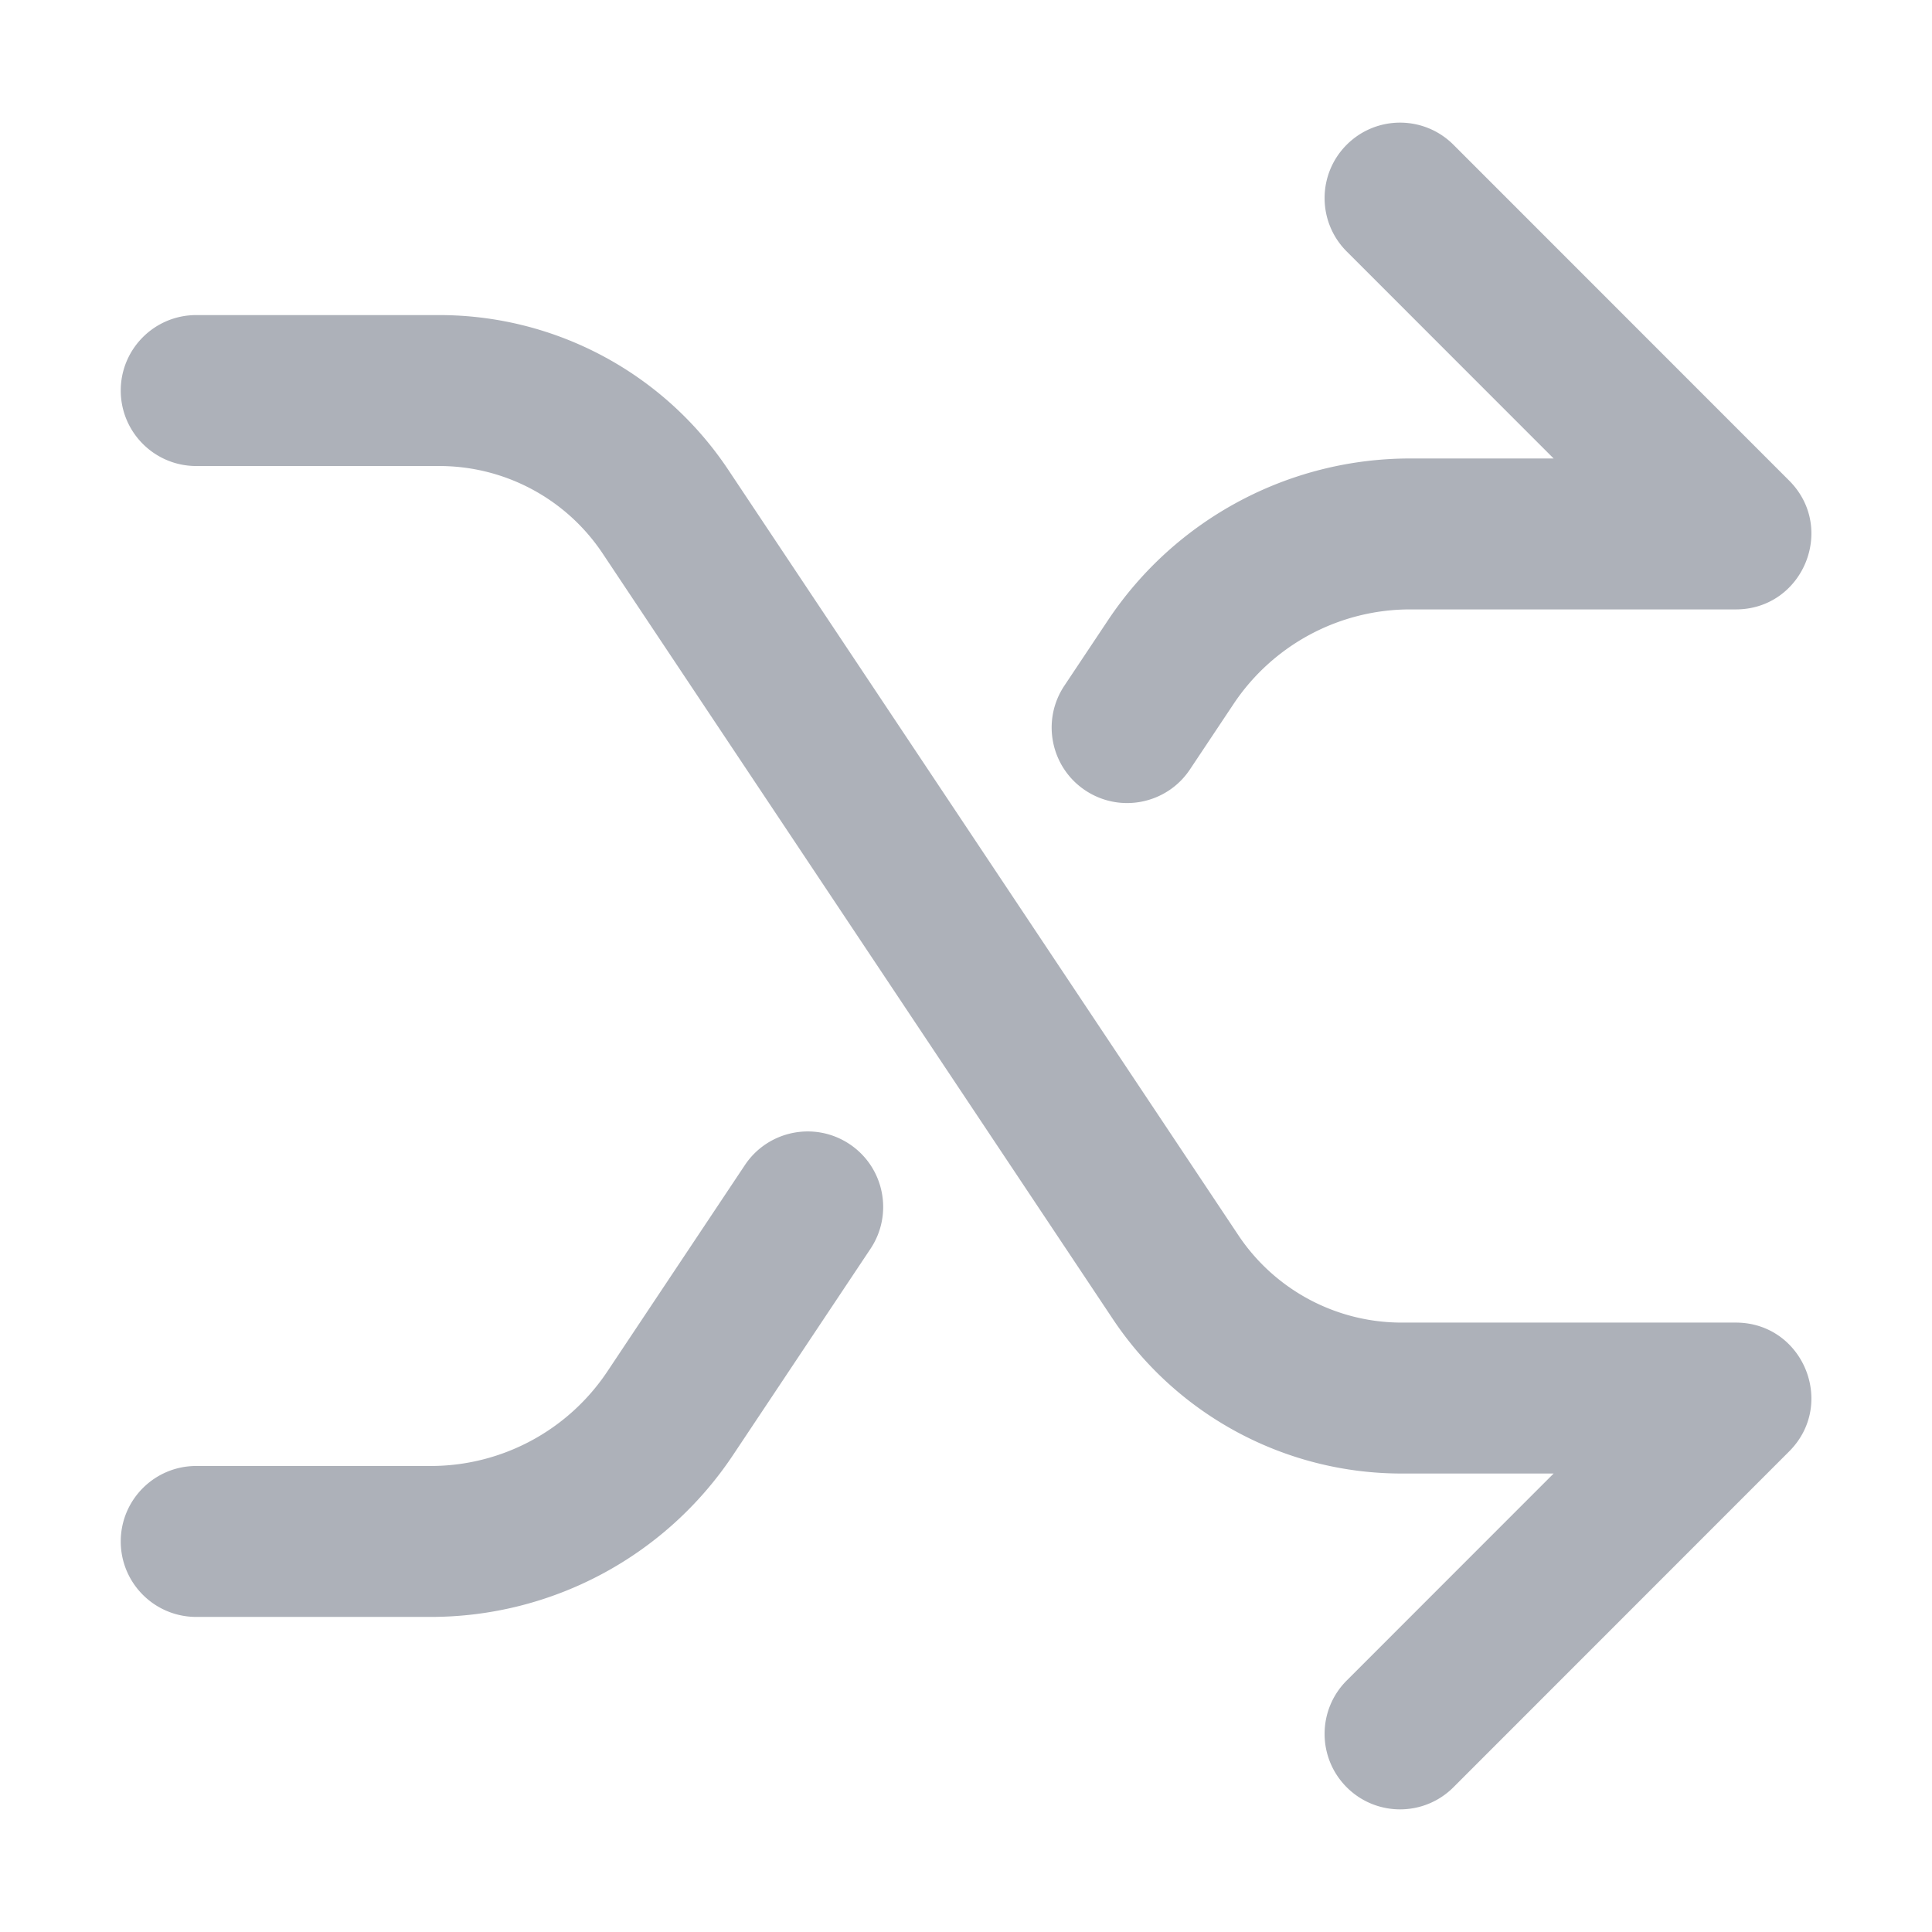 <?xml version="1.0" standalone="no"?><!DOCTYPE svg PUBLIC "-//W3C//DTD SVG 1.1//EN" "http://www.w3.org/Graphics/SVG/1.1/DTD/svg11.dtd"><svg t="1745909726372" class="icon" viewBox="0 0 1024 1024" version="1.1" xmlns="http://www.w3.org/2000/svg" p-id="6639" width="21" height="21" xmlns:xlink="http://www.w3.org/1999/xlink"><path d="M823.456 243l-109.68-109.72c-15.619-15.625-15.614-40.951 0.01-56.57 15.623-15.618 40.95-15.613 56.568 0.01l177.935 178C973.481 279.923 955.633 323 920 323H747.43c-37.616 0-72.746 18.808-93.615 50.122l-23.12 34.693c-12.25 18.383-37.085 23.354-55.468 11.103-18.383-12.25-23.354-37.085-11.103-55.468l23.12-34.692C622.948 275.182 683.059 243 747.43 243h76.025zM394.812 617.51c12.251-18.383 37.085-23.354 55.468-11.103 18.383 12.25 23.354 37.085 11.103 55.468l-72.885 109.367C352.794 824.818 292.683 857 228.311 857H104c-22.091 0-40-17.909-40-40s17.909-40 40-40h124.311c37.617 0 72.747-18.808 93.616-50.122l72.885-109.368zM742.888 781c-61.531 0-118.99-30.757-153.114-81.96L319.396 293.325A104 104 0 0 0 232.854 247H104c-22.091 0-40-17.909-40-40s17.909-40 40-40h128.854c61.531 0 118.99 30.757 153.114 81.96l270.378 405.714A104 104 0 0 0 742.888 701H920c35.633 0 53.481 43.078 28.29 68.28l-177.936 178c-15.618 15.623-40.945 15.628-56.569 0.01-15.623-15.619-15.628-40.945-0.01-56.57L823.456 781h-80.568z" fill="#adb1b9" p-id="6640"></path></svg>